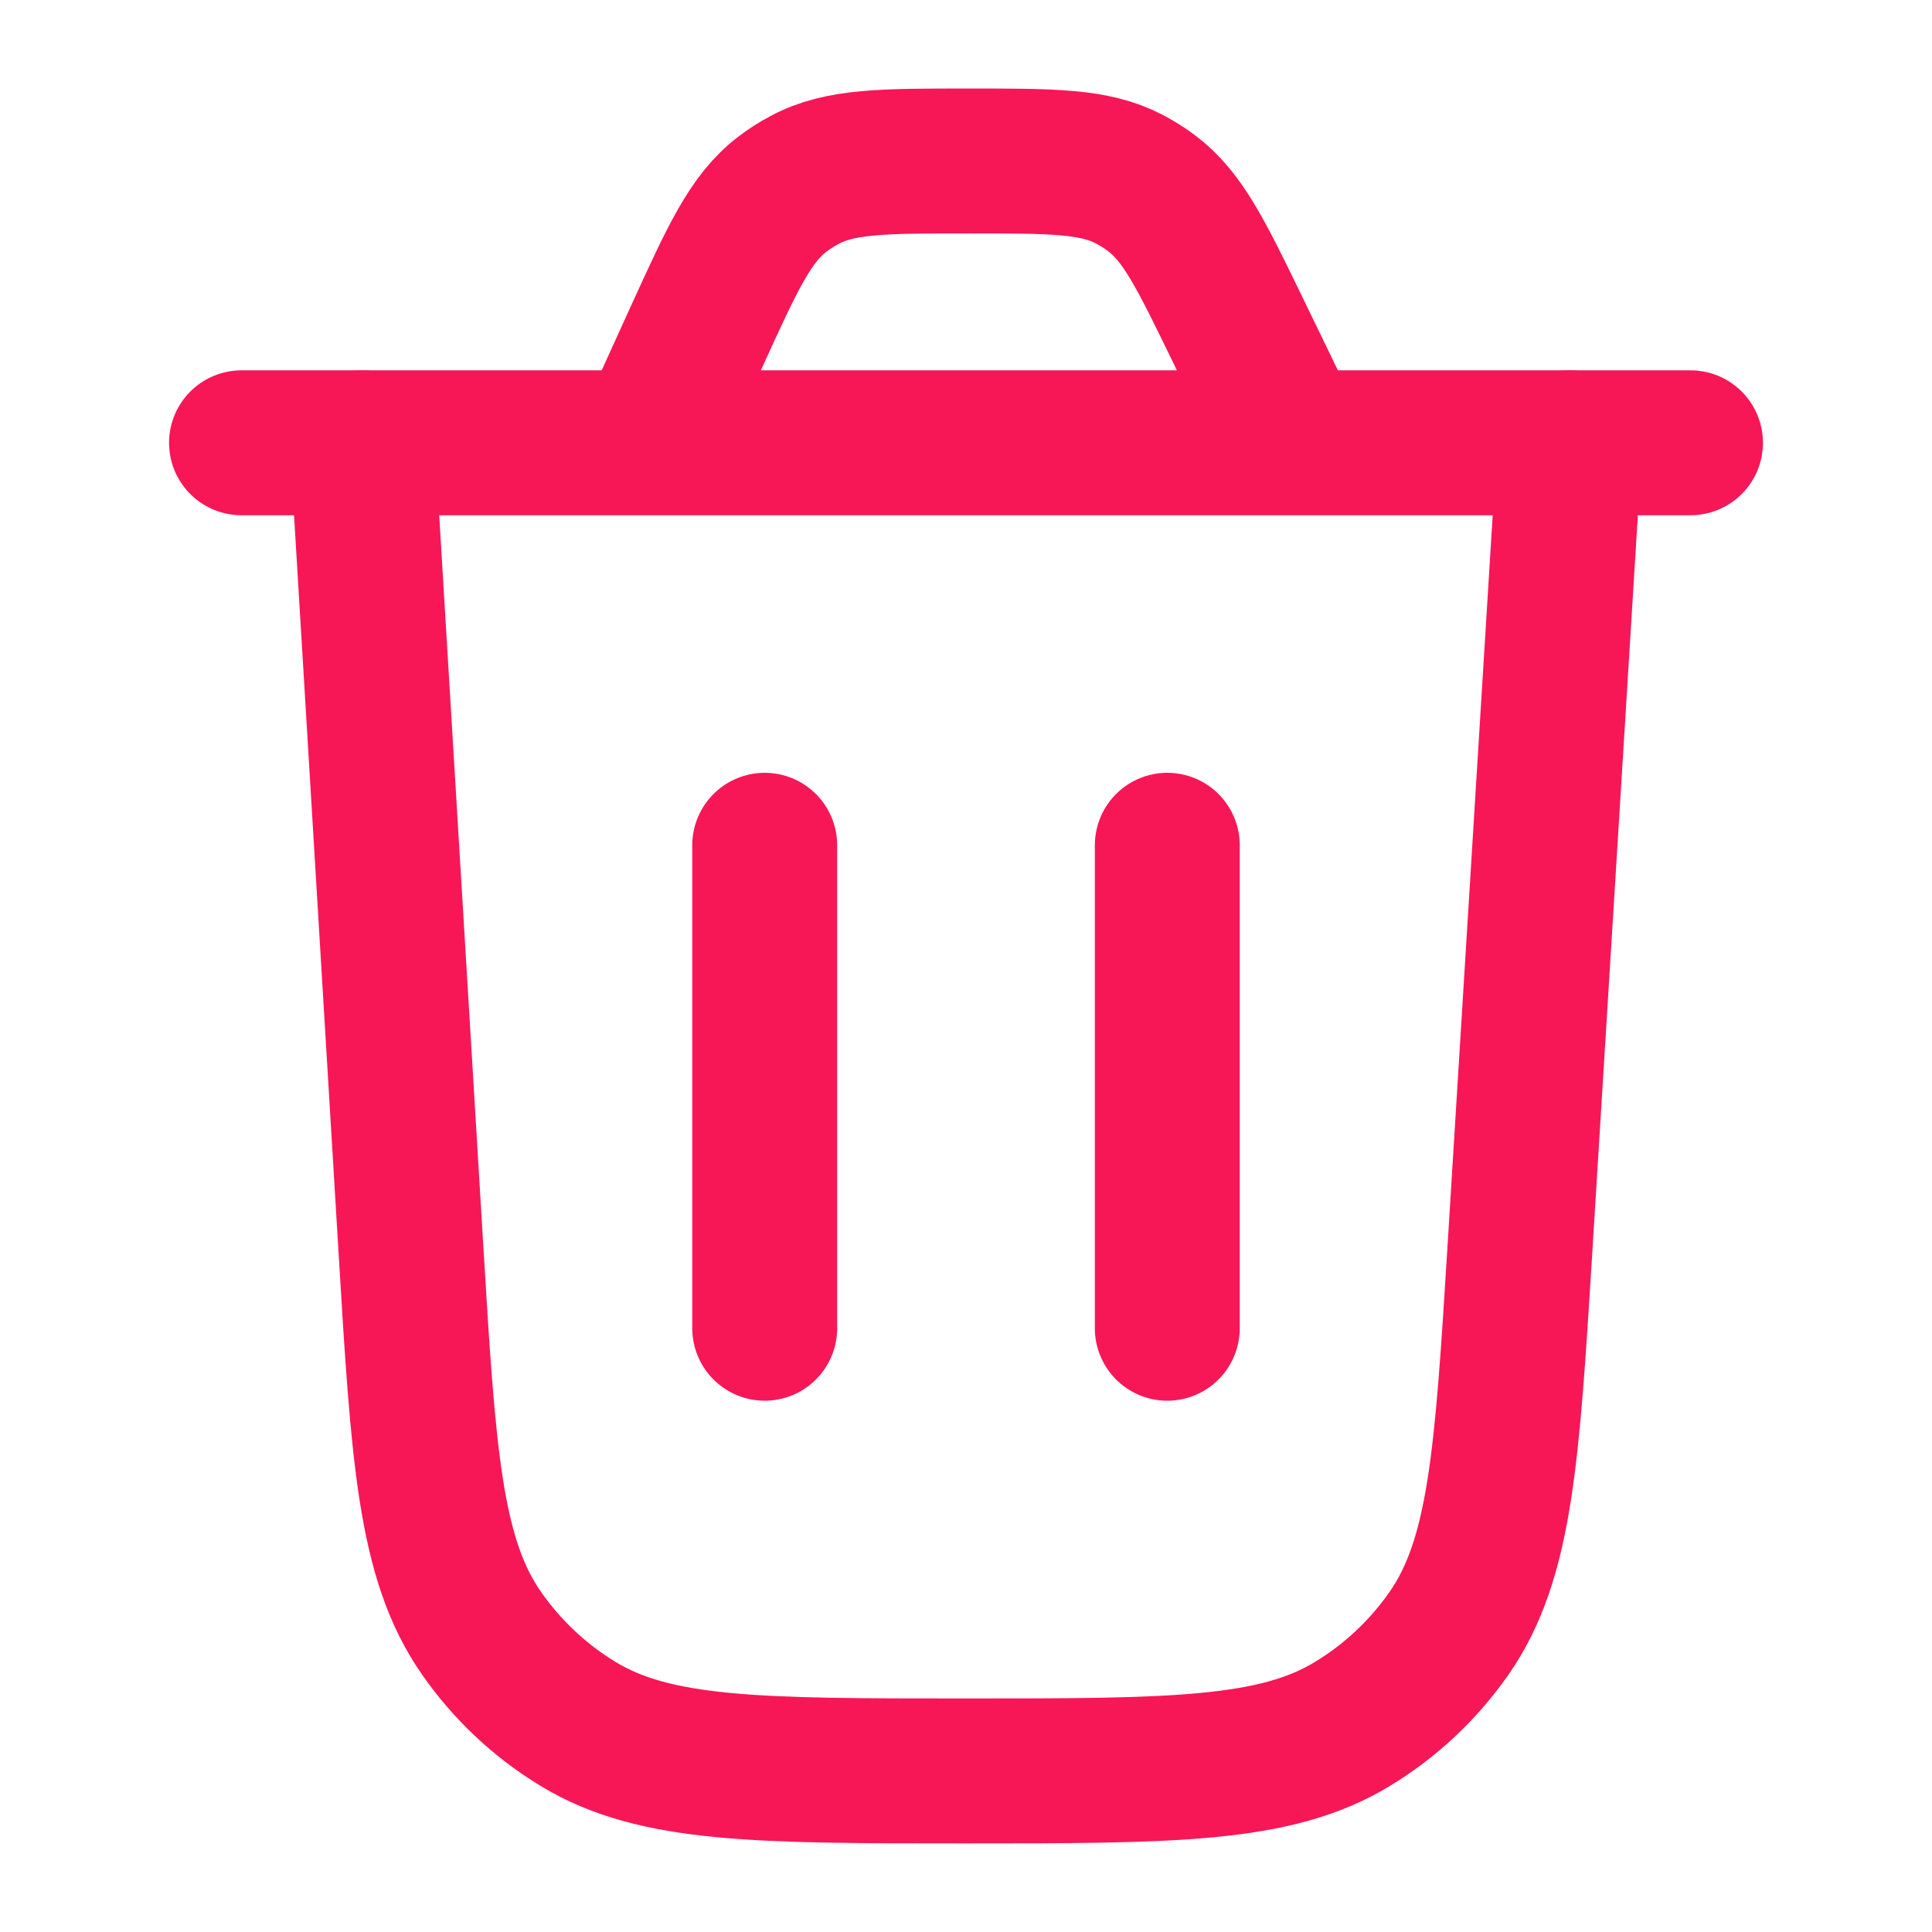 <svg width="16" height="16" viewBox="0 0 16 16" fill="none" xmlns="http://www.w3.org/2000/svg">
<g id="delete-02">
<path id="Vector" d="M13 3.667L12.587 10.35C12.481 12.057 12.428 12.911 12.001 13.525C11.789 13.829 11.517 14.085 11.2 14.277C10.561 14.666 9.706 14.666 7.995 14.666C6.282 14.666 5.426 14.666 4.786 14.276C4.47 14.084 4.197 13.827 3.986 13.523C3.558 12.908 3.506 12.053 3.403 10.343L3 3.667" stroke="#F71756" stroke-width="1.2" stroke-linecap="round"/>
<path id="Vector_2" d="M2 3.667H14M10.704 3.667L10.249 2.728C9.946 2.104 9.795 1.793 9.534 1.598C9.477 1.555 9.415 1.517 9.351 1.483C9.063 1.333 8.716 1.333 8.023 1.333C7.313 1.333 6.957 1.333 6.664 1.49C6.599 1.524 6.537 1.564 6.478 1.609C6.214 1.811 6.067 2.135 5.772 2.781L5.369 3.667" stroke="#F71756" stroke-width="1.2" stroke-linecap="round"/>
<path id="Vector_3" d="M6.333 11V7" stroke="#F71756" stroke-width="1.2" stroke-linecap="round"/>
<path id="Vector_4" d="M9.667 11V7" stroke="#F71756" stroke-width="1.2" stroke-linecap="round"/>
</g>
</svg>
